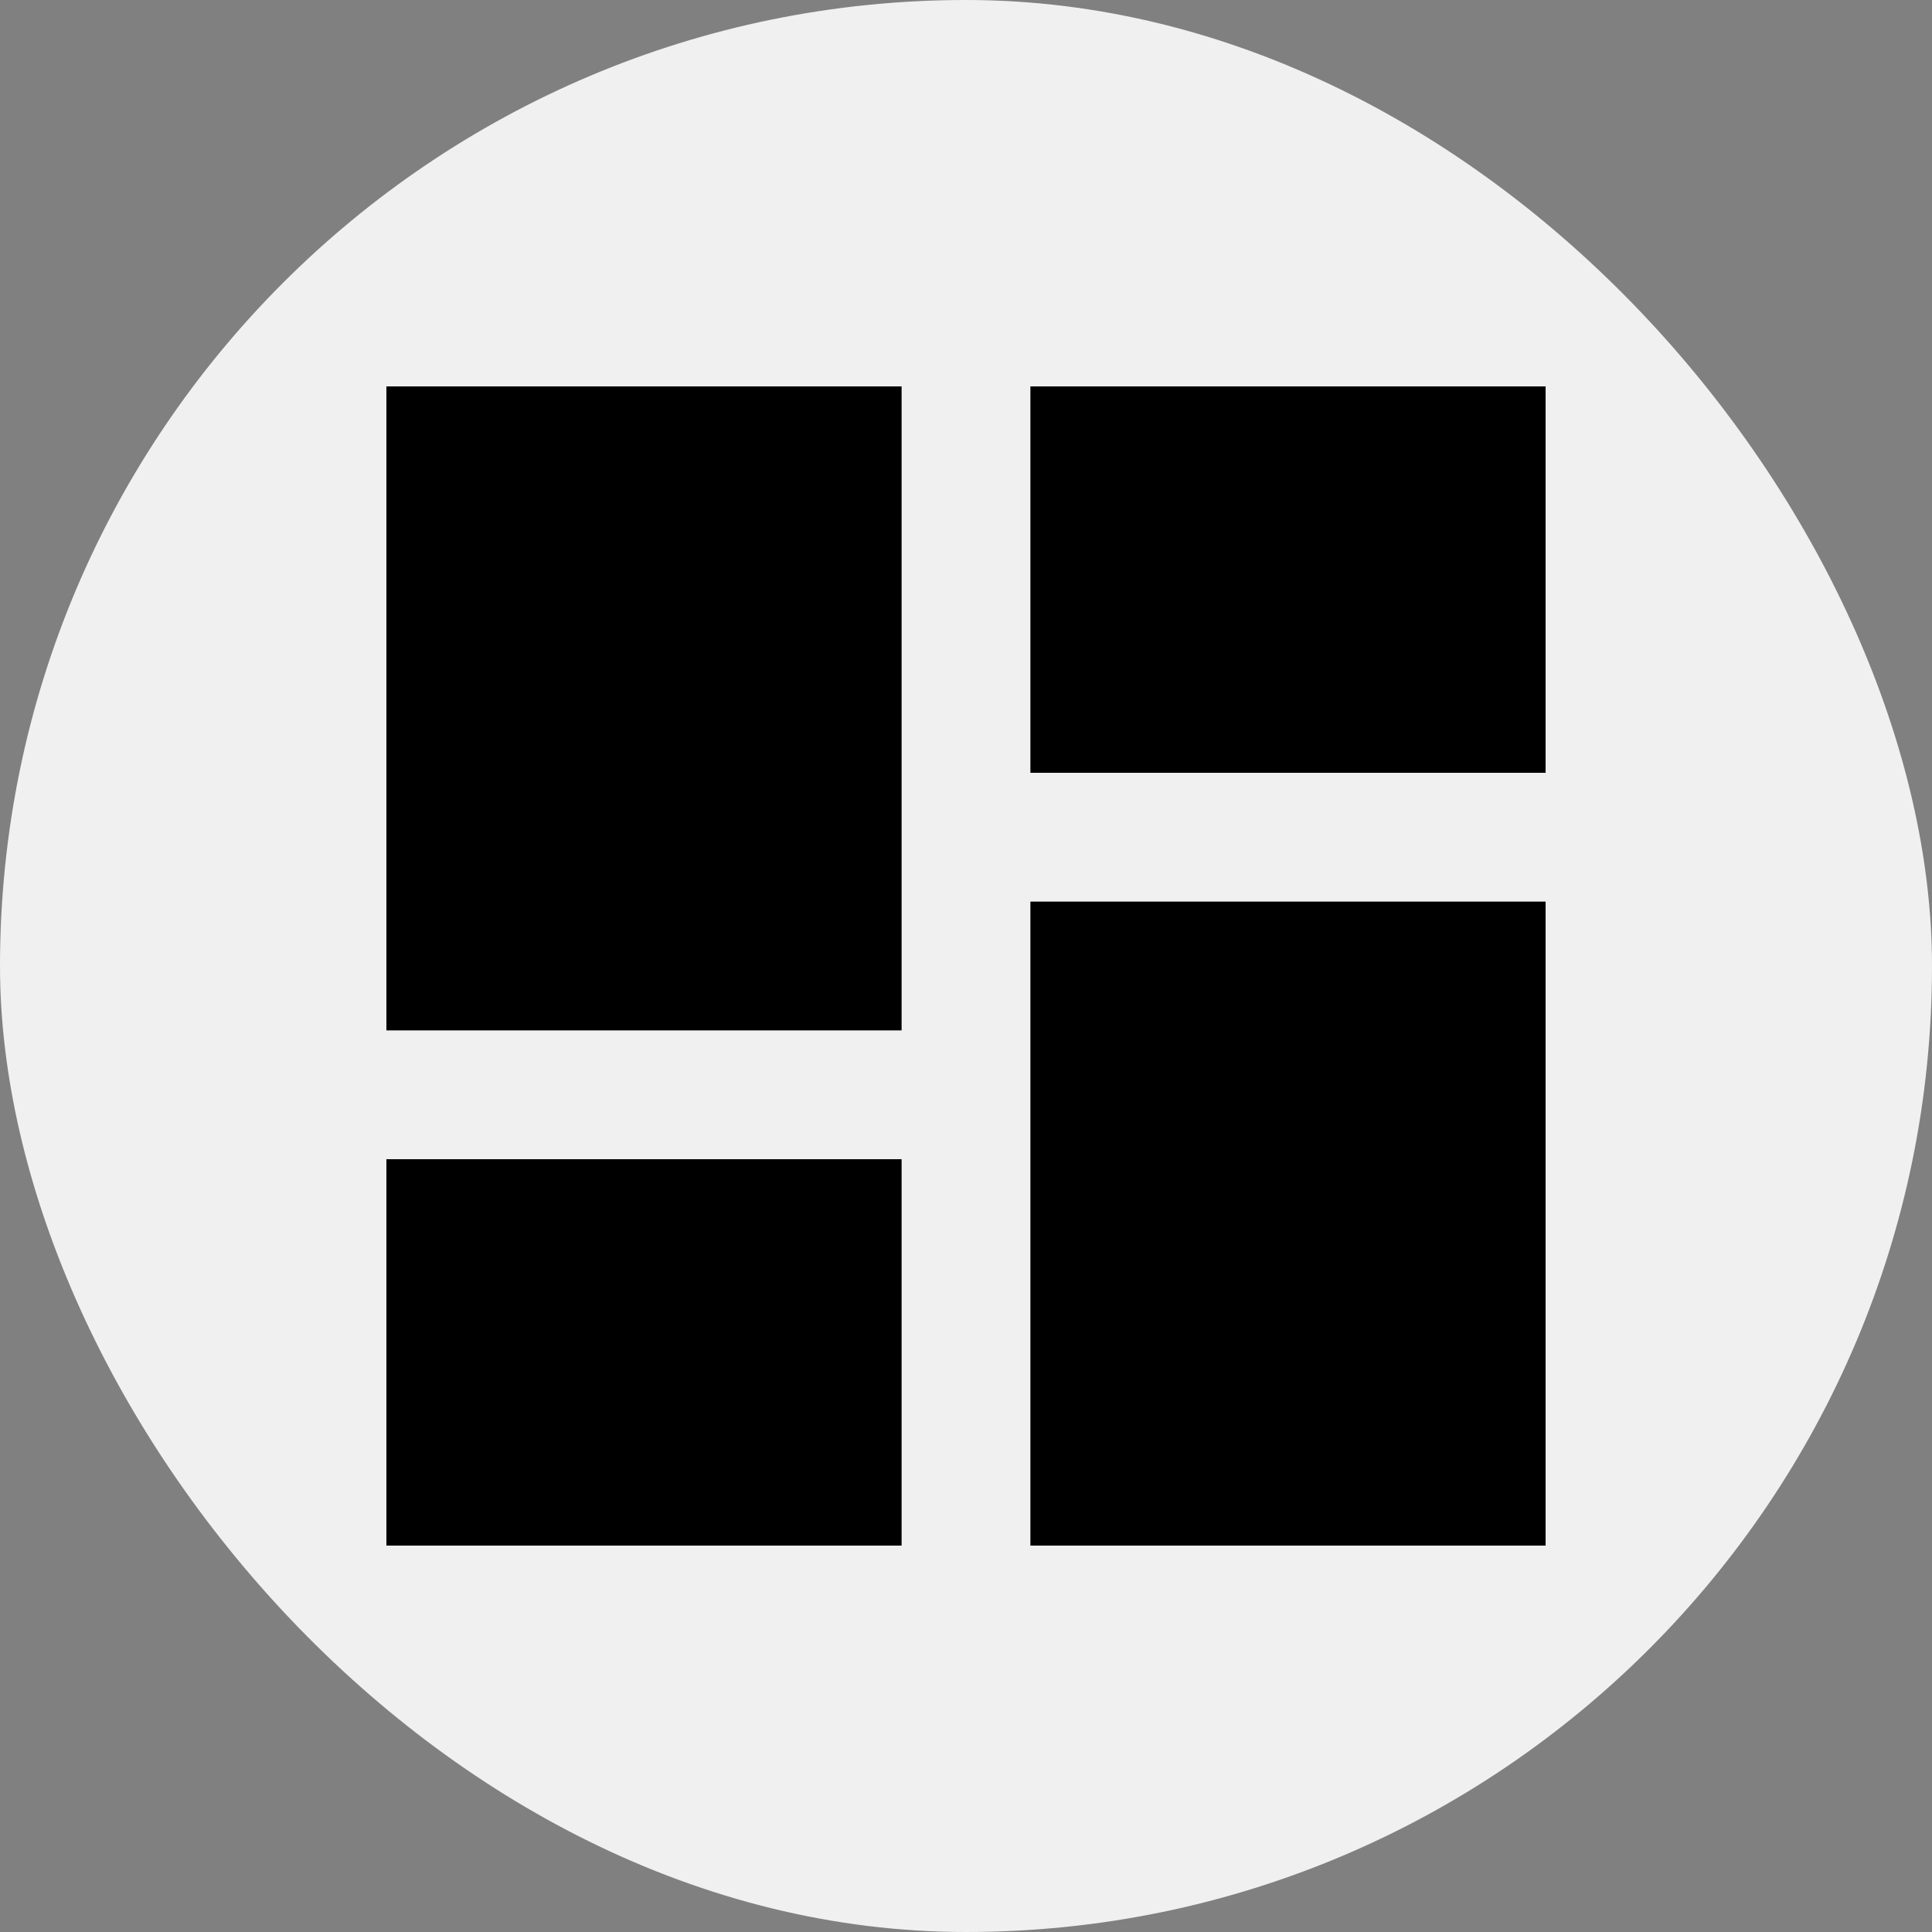 <svg width="30" height="30" viewBox="0 0 30 30" fill="none" xmlns="http://www.w3.org/2000/svg">
<rect x="0" y="0" width="30" height="30" fill="#808080" stroke="none"/>
<rect width="30" height="30" rx="15" fill="#F0F0F0"/>
<path d="M16 12V6H24V12H16ZM6 16V6H14V16H6ZM16 24V14H24V24H16ZM6 24V18H14V24H6Z" fill="black"/>
</svg>
